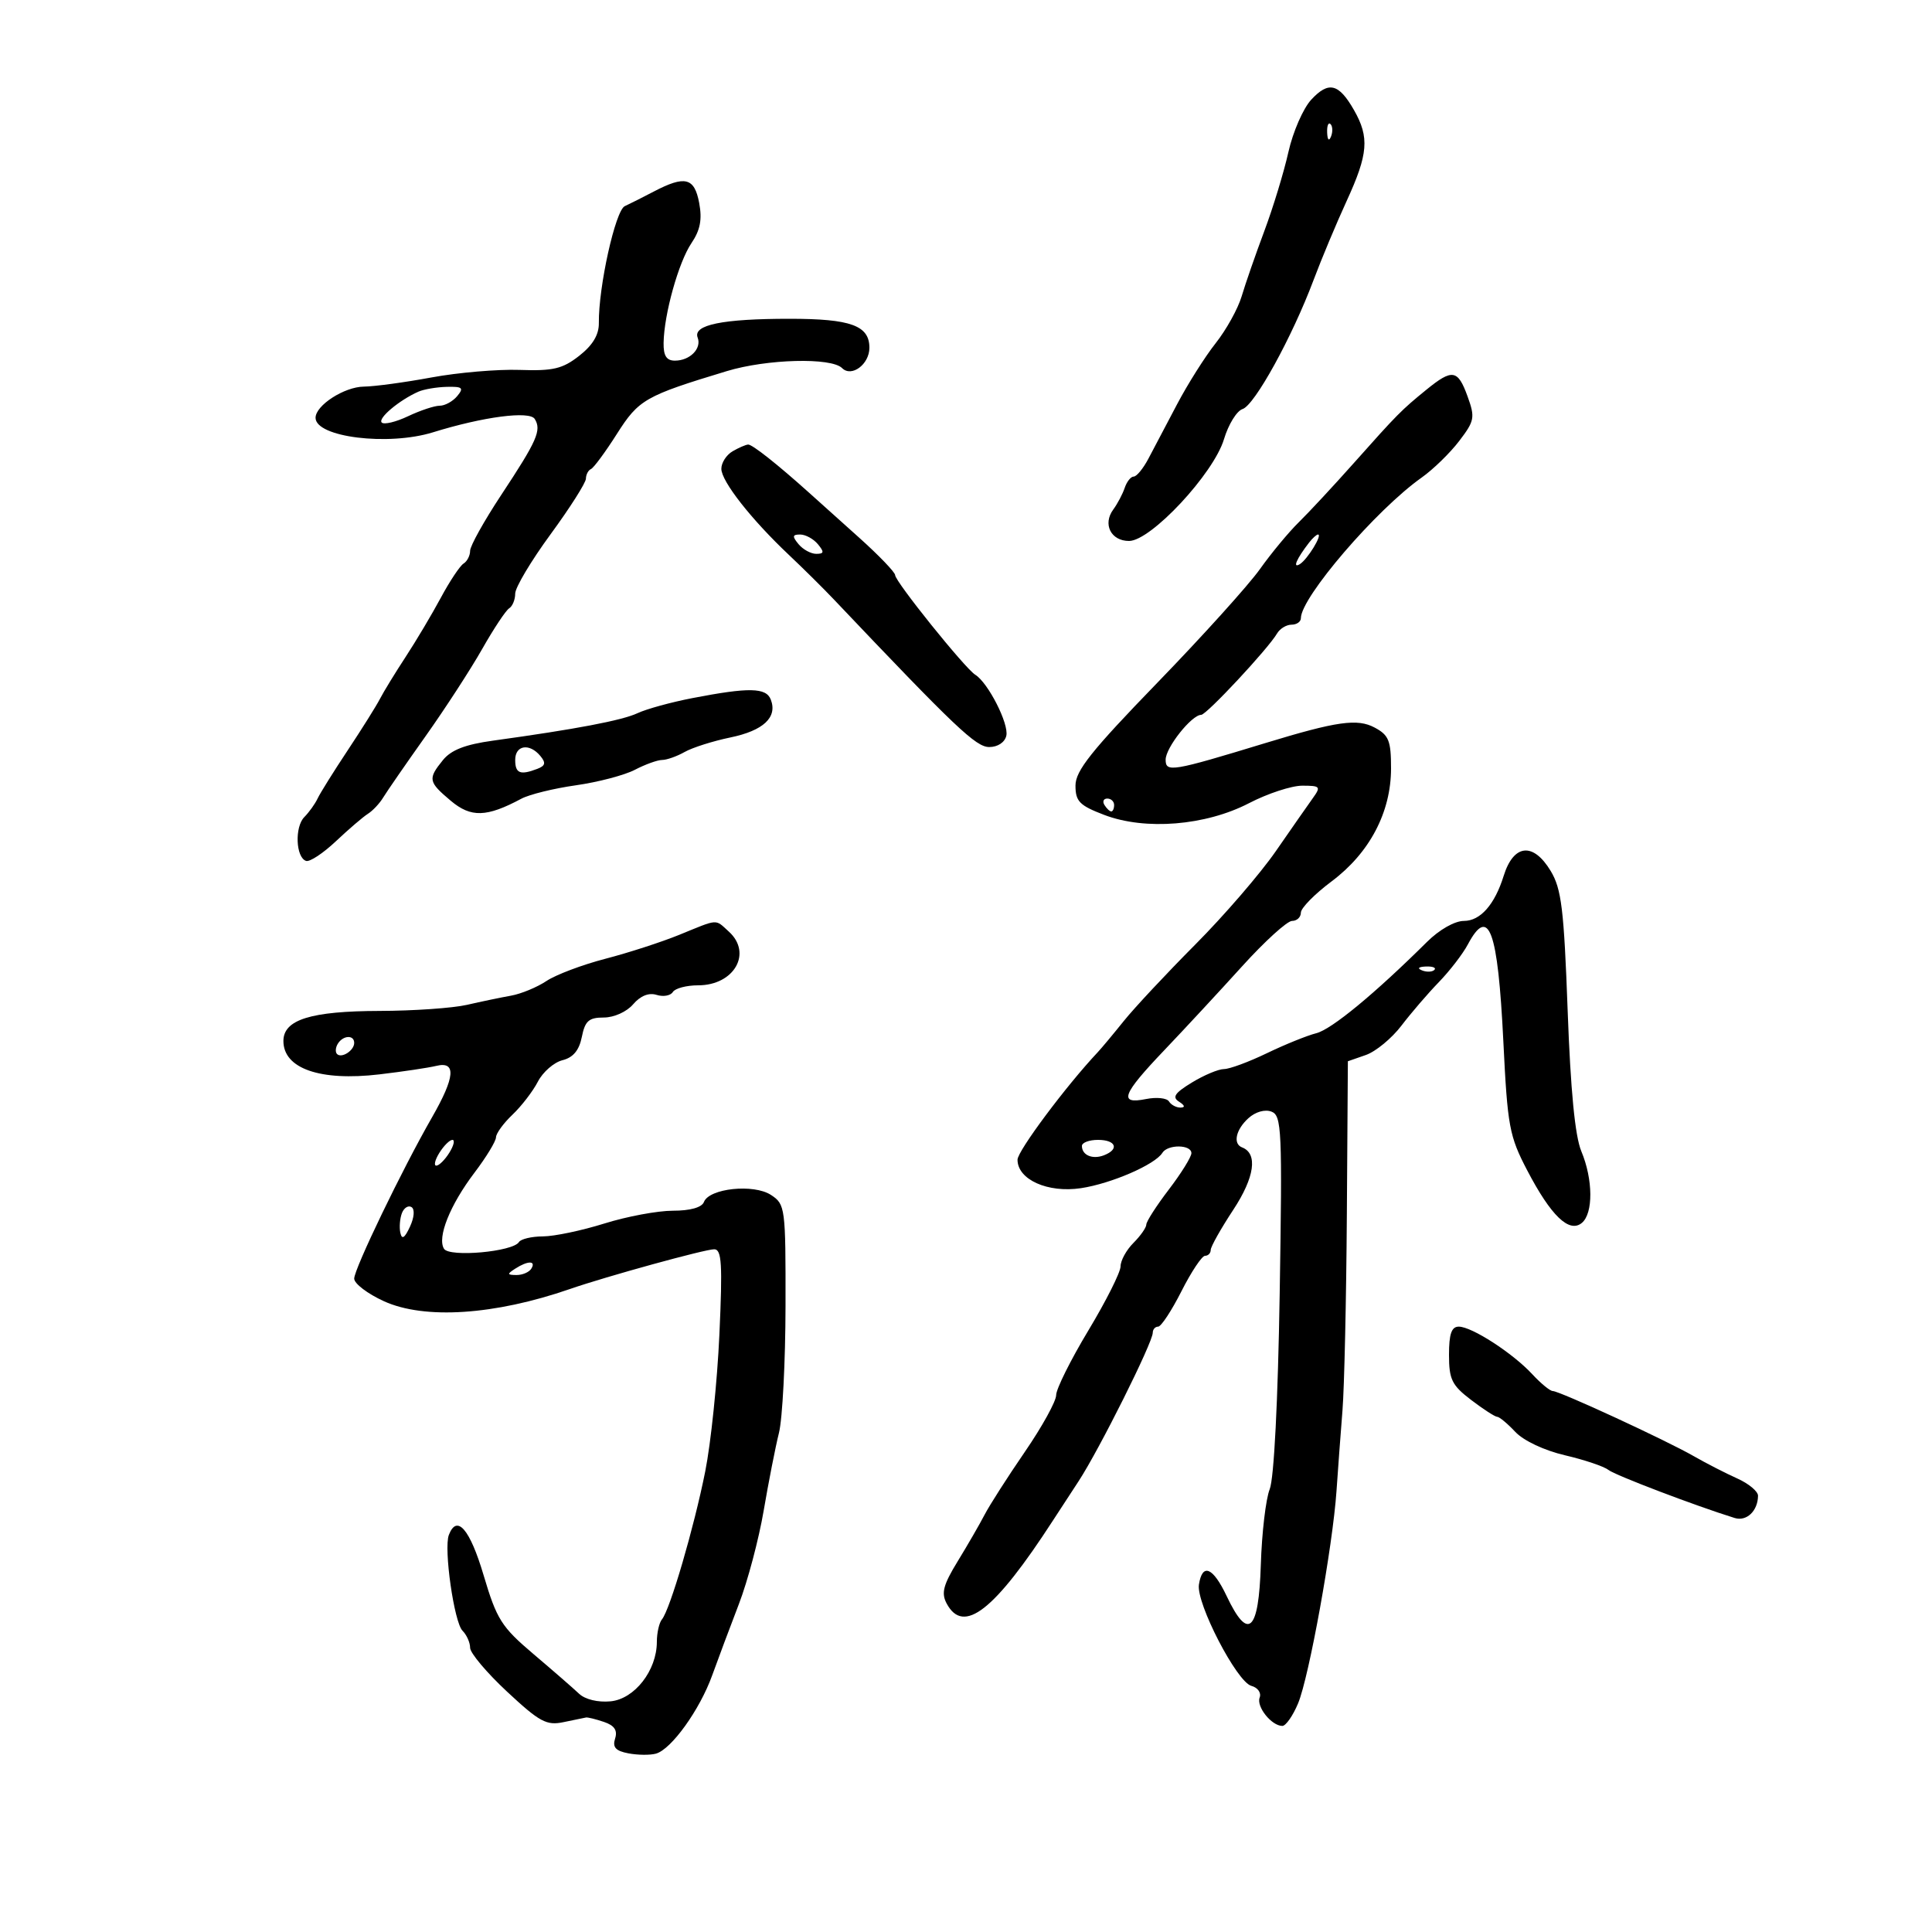 <svg xmlns="http://www.w3.org/2000/svg" width="300" height="300" viewBox="0 0 300 300" version="1.1">
	<path d="M 203.610 15.476 C 202.358 16.827, 200.763 20.482, 200.065 23.599 C 199.368 26.716, 197.683 32.244, 196.321 35.883 C 194.959 39.522, 193.378 44.075, 192.807 46 C 192.237 47.925, 190.421 51.203, 188.774 53.284 C 187.126 55.365, 184.425 59.640, 182.771 62.784 C 181.117 65.928, 179.109 69.737, 178.309 71.250 C 177.508 72.763, 176.489 74, 176.043 74 C 175.598 74, 174.969 74.787, 174.646 75.750 C 174.322 76.713, 173.523 78.226, 172.870 79.114 C 171.194 81.391, 172.500 84, 175.316 84 C 178.709 84, 188.456 73.549, 190.062 68.189 C 190.746 65.906, 192.042 63.804, 192.943 63.518 C 194.817 62.923, 200.642 52.343, 203.963 43.500 C 205.203 40.200, 207.518 34.667, 209.108 31.205 C 212.457 23.915, 212.666 21.330, 210.250 17.097 C 207.882 12.949, 206.308 12.565, 203.610 15.476 M 206.079 20.583 C 206.127 21.748, 206.364 21.985, 206.683 21.188 C 206.972 20.466, 206.936 19.603, 206.604 19.271 C 206.272 18.939, 206.036 19.529, 206.079 20.583 M 101.500 29.753 C 99.850 30.617, 97.833 31.632, 97.017 32.010 C 95.554 32.687, 92.923 44.545, 92.989 50.170 C 93.010 51.986, 92.035 53.610, 89.942 55.248 C 87.349 57.278, 85.892 57.622, 80.682 57.439 C 77.282 57.320, 71.125 57.847, 67 58.611 C 62.875 59.375, 58.150 60.015, 56.500 60.033 C 53.459 60.067, 49 62.946, 49 64.875 C 49 67.892, 60.275 69.286, 67.231 67.130 C 75.062 64.702, 82.235 63.763, 83.036 65.059 C 84.115 66.805, 83.403 68.420, 77.845 76.834 C 75.180 80.867, 73 84.778, 73 85.525 C 73 86.271, 72.541 87.165, 71.981 87.512 C 71.421 87.858, 69.831 90.247, 68.449 92.821 C 67.066 95.394, 64.609 99.525, 62.988 102 C 61.367 104.475, 59.576 107.400, 59.009 108.500 C 58.443 109.600, 56.187 113.200, 53.996 116.500 C 51.806 119.800, 49.698 123.175, 49.313 124 C 48.927 124.825, 48 126.119, 47.252 126.876 C 45.735 128.410, 45.929 133.159, 47.531 133.683 C 48.098 133.869, 50.179 132.494, 52.157 130.629 C 54.134 128.764, 56.371 126.847, 57.126 126.369 C 57.882 125.891, 58.950 124.754, 59.500 123.842 C 60.050 122.930, 63.004 118.655, 66.064 114.342 C 69.124 110.029, 73.089 103.922, 74.875 100.771 C 76.661 97.620, 78.545 94.781, 79.061 94.462 C 79.578 94.143, 80 93.112, 80 92.171 C 80 91.230, 82.466 87.094, 85.480 82.980 C 88.493 78.866, 90.968 74.975, 90.980 74.333 C 90.991 73.692, 91.346 73.017, 91.768 72.833 C 92.191 72.650, 94.001 70.195, 95.791 67.377 C 99.189 62.028, 100.163 61.472, 112.865 57.625 C 119.092 55.739, 129.078 55.478, 130.758 57.158 C 132.232 58.632, 135 56.572, 135 54 C 135 50.548, 132.111 49.500, 122.597 49.500 C 112.179 49.500, 107.572 50.443, 108.331 52.420 C 108.984 54.123, 107.133 56, 104.800 56 C 103.493 56, 103.012 55.247, 103.042 53.250 C 103.111 48.795, 105.367 40.713, 107.368 37.754 C 108.734 35.734, 109.051 34.083, 108.567 31.504 C 107.829 27.570, 106.365 27.207, 101.500 29.753 M 221.500 60.505 C 217.605 63.674, 216.981 64.305, 210.209 71.916 C 207.069 75.445, 203.228 79.576, 201.674 81.097 C 200.120 82.618, 197.401 85.897, 195.633 88.384 C 193.865 90.871, 186.699 98.807, 179.709 106.019 C 169.468 116.586, 167 119.686, 167 121.983 C 167 124.437, 167.621 125.072, 171.457 126.537 C 177.839 128.974, 187.207 128.214, 193.959 124.711 C 196.833 123.220, 200.548 122, 202.214 122 C 205.009 122, 205.138 122.148, 203.872 123.911 C 203.117 124.963, 200.527 128.675, 198.115 132.161 C 195.703 135.648, 190.078 142.170, 185.615 146.655 C 181.152 151.140, 176.150 156.490, 174.500 158.544 C 172.850 160.598, 171.030 162.778, 170.456 163.389 C 165.532 168.625, 158 178.718, 158 180.080 C 158 183.164, 162.693 185.273, 167.839 184.501 C 172.549 183.795, 179.363 180.840, 180.491 179.014 C 181.322 177.670, 185 177.707, 185 179.060 C 185 179.643, 183.425 182.183, 181.500 184.704 C 179.575 187.225, 178 189.673, 178 190.144 C 178 190.615, 177.100 191.900, 176 193 C 174.900 194.100, 174 195.740, 174 196.644 C 174 197.548, 171.750 202.026, 169 206.595 C 166.250 211.164, 164 215.681, 164 216.632 C 164 217.583, 161.816 221.543, 159.146 225.431 C 156.477 229.319, 153.665 233.711, 152.896 235.191 C 152.128 236.671, 150.245 239.931, 148.711 242.435 C 146.461 246.110, 146.130 247.374, 146.997 248.994 C 149.612 253.881, 154.417 250.125, 163.520 236.075 C 164.082 235.209, 165.866 232.475, 167.485 230 C 170.696 225.091, 179 208.466, 179 206.945 C 179 206.425, 179.376 206, 179.836 206 C 180.297 206, 181.925 203.525, 183.456 200.500 C 184.986 197.475, 186.635 195, 187.119 195 C 187.604 195, 188 194.589, 188 194.087 C 188 193.585, 189.574 190.785, 191.497 187.865 C 194.825 182.812, 195.347 179.119, 192.868 178.167 C 191.415 177.609, 191.895 175.405, 193.855 173.631 C 194.950 172.640, 196.418 172.223, 197.435 172.613 C 199.025 173.223, 199.124 175.426, 198.710 200.888 C 198.439 217.572, 197.826 229.583, 197.161 231.237 C 196.555 232.742, 195.934 238.025, 195.780 242.977 C 195.456 253.397, 193.820 254.895, 190.474 247.835 C 188.342 243.338, 186.697 242.657, 186.168 246.053 C 185.719 248.938, 192.051 261.172, 194.307 261.778 C 195.309 262.047, 195.884 262.859, 195.599 263.602 C 195.058 265.013, 197.452 268, 199.122 268 C 199.661 268, 200.758 266.429, 201.561 264.509 C 203.274 260.409, 206.944 240.117, 207.532 231.500 C 207.757 228.200, 208.174 222.575, 208.460 219 C 208.746 215.425, 209.051 201.766, 209.138 188.646 L 209.297 164.792 212.089 163.819 C 213.624 163.284, 216.110 161.234, 217.612 159.264 C 219.115 157.293, 221.730 154.252, 223.422 152.506 C 225.115 150.759, 227.139 148.131, 227.919 146.665 C 231.186 140.528, 232.587 144.352, 233.441 161.740 C 234.088 174.928, 234.362 176.406, 237.148 181.740 C 240.833 188.796, 243.668 191.521, 245.629 189.893 C 247.416 188.410, 247.378 183.148, 245.549 178.771 C 244.567 176.420, 243.880 169.349, 243.424 156.899 C 242.849 141.173, 242.467 138.028, 240.794 135.250 C 238.078 130.740, 235.032 131.053, 233.491 136 C 232.099 140.468, 229.866 143, 227.318 143 C 225.890 143, 223.499 144.357, 221.592 146.250 C 213.490 154.292, 206.759 159.844, 204.390 160.438 C 202.973 160.794, 199.522 162.191, 196.720 163.542 C 193.918 164.894, 190.922 166.002, 190.063 166.004 C 189.203 166.006, 186.962 166.945, 185.082 168.091 C 182.410 169.720, 181.974 170.370, 183.082 171.072 C 183.985 171.643, 184.067 171.975, 183.309 171.985 C 182.654 171.993, 181.849 171.565, 181.520 171.033 C 181.191 170.501, 179.590 170.332, 177.961 170.658 C 173.653 171.519, 174.231 169.958, 180.750 163.120 C 183.912 159.803, 189.370 153.919, 192.878 150.045 C 196.386 146.170, 199.874 143, 200.628 143 C 201.383 143, 202 142.421, 202 141.713 C 202 141.006, 204.137 138.829, 206.750 136.876 C 212.671 132.449, 216 126.127, 216 119.309 C 216 115.010, 215.657 114.154, 213.461 112.979 C 210.777 111.543, 207.608 111.991, 196.500 115.378 C 181.966 119.811, 181 119.971, 181 117.961 C 181 116.095, 185.041 111, 186.521 111 C 187.348 111, 196.911 100.745, 198.300 98.369 C 198.740 97.616, 199.752 97, 200.550 97 C 201.347 97, 202 96.545, 202 95.990 C 202 92.764, 213.704 79.137, 220.752 74.158 C 222.541 72.894, 225.165 70.339, 226.584 68.478 C 228.975 65.343, 229.070 64.836, 227.881 61.548 C 226.373 57.376, 225.516 57.236, 221.500 60.505 M 64.966 60.820 C 61.982 62.143, 58.630 64.963, 59.275 65.608 C 59.634 65.968, 61.475 65.528, 63.365 64.631 C 65.256 63.734, 67.467 63, 68.279 63 C 69.091 63, 70.315 62.325, 71 61.500 C 72.059 60.224, 71.815 60.011, 69.372 60.070 C 67.793 60.109, 65.810 60.446, 64.966 60.820 M 113.750 70.080 C 112.787 70.641, 112.005 71.865, 112.010 72.800 C 112.022 74.747, 116.659 80.655, 122.500 86.166 C 124.700 88.242, 127.850 91.362, 129.500 93.101 C 148.423 113.039, 151.541 116, 153.614 116 C 154.925 116, 156.022 115.275, 156.260 114.250 C 156.689 112.406, 153.433 106.010, 151.437 104.774 C 149.841 103.787, 139.001 90.307, 138.996 89.303 C 138.993 88.862, 136.485 86.250, 133.421 83.500 C 130.357 80.750, 126.848 77.600, 125.624 76.500 C 120.688 72.066, 116.810 69.002, 116.173 69.030 C 115.803 69.047, 114.713 69.519, 113.750 70.080 M 124 84.500 C 124.685 85.325, 125.920 86, 126.745 86 C 127.965 86, 128.012 85.720, 127 84.500 C 126.315 83.675, 125.080 83, 124.255 83 C 123.035 83, 122.988 83.280, 124 84.500 M 203.278 84.250 C 201.324 86.777, 200.657 88.330, 201.840 87.599 C 203.024 86.867, 205.393 83, 204.658 83 C 204.431 83, 203.810 83.563, 203.278 84.250 M 107.500 108.404 C 104.200 109.042, 100.375 110.093, 99 110.740 C 96.607 111.866, 89.403 113.235, 76.526 115.011 C 72.245 115.601, 70.049 116.456, 68.776 118.028 C 66.412 120.948, 66.499 121.401, 69.995 124.343 C 73.132 126.982, 75.561 126.911, 80.963 124.020 C 82.196 123.360, 86.008 122.423, 89.434 121.938 C 92.861 121.453, 96.977 120.371, 98.582 119.534 C 100.187 118.697, 102.092 118.010, 102.816 118.006 C 103.539 118.003, 105.114 117.444, 106.316 116.764 C 107.517 116.085, 110.706 115.072, 113.403 114.514 C 118.543 113.451, 120.747 111.390, 119.691 108.636 C 118.968 106.752, 116.306 106.702, 107.500 108.404 M 80 118 C 80 120.097, 80.774 120.408, 83.444 119.383 C 84.688 118.906, 84.792 118.454, 83.903 117.383 C 82.215 115.350, 80 115.700, 80 118 M 171.500 125 C 171.840 125.550, 172.316 126, 172.559 126 C 172.802 126, 173 125.550, 173 125 C 173 124.450, 172.523 124, 171.941 124 C 171.359 124, 171.160 124.450, 171.500 125 M 105.500 145.150 C 102.750 146.273, 97.575 147.950, 94 148.878 C 90.425 149.806, 86.309 151.359, 84.853 152.330 C 83.397 153.301, 80.922 154.325, 79.353 154.606 C 77.784 154.886, 74.700 155.529, 72.500 156.034 C 70.300 156.538, 64.202 156.962, 58.949 156.976 C 48.275 157.003, 44.020 158.328, 44.008 161.628 C 43.992 165.921, 49.697 167.913, 58.907 166.829 C 62.533 166.402, 66.513 165.808, 67.750 165.508 C 70.878 164.749, 70.669 167.253, 67.083 173.500 C 62.463 181.551, 55 197.018, 55 198.544 C 55 199.318, 57.077 200.896, 59.615 202.053 C 65.914 204.922, 76.811 204.207, 88.500 200.157 C 94.129 198.206, 109.496 193.975, 110.904 193.987 C 112.069 193.998, 112.206 196.258, 111.706 207.250 C 111.375 214.537, 110.385 224.100, 109.505 228.500 C 107.758 237.243, 104.042 249.943, 102.790 251.450 C 102.355 251.973, 101.998 253.548, 101.996 254.950 C 101.990 259.392, 98.538 263.824, 94.806 264.182 C 92.848 264.371, 90.854 263.888, 89.916 263 C 89.046 262.175, 85.861 259.404, 82.839 256.842 C 77.861 252.621, 77.134 251.471, 75.092 244.592 C 72.966 237.429, 70.947 235.091, 69.698 238.345 C 68.881 240.473, 70.513 251.913, 71.819 253.219 C 72.468 253.868, 73 255.061, 73 255.870 C 73 256.678, 75.588 259.749, 78.750 262.693 C 83.795 267.391, 84.868 267.969, 87.500 267.414 C 89.150 267.066, 90.725 266.741, 91 266.692 C 91.275 266.644, 92.531 266.954, 93.792 267.383 C 95.409 267.932, 95.916 268.691, 95.513 269.959 C 95.083 271.313, 95.590 271.880, 97.571 272.258 C 99.016 272.535, 100.942 272.556, 101.850 272.306 C 104.245 271.645, 108.656 265.507, 110.590 260.142 C 111.511 257.589, 113.377 252.604, 114.738 249.065 C 116.098 245.526, 117.830 239.001, 118.585 234.565 C 119.341 230.129, 120.407 224.700, 120.955 222.500 C 121.504 220.300, 121.963 211.423, 121.976 202.773 C 121.999 187.488, 121.936 187.004, 119.718 185.551 C 117.033 183.792, 110.122 184.518, 109.306 186.645 C 108.980 187.495, 107.181 188, 104.482 188 C 102.115 188, 97.326 188.894, 93.839 189.987 C 90.353 191.080, 86.064 191.980, 84.309 191.987 C 82.554 191.994, 80.877 192.391, 80.581 192.868 C 79.651 194.374, 69.778 195.260, 68.945 193.911 C 67.857 192.151, 69.873 187.111, 73.668 182.106 C 75.501 179.690, 77.008 177.215, 77.017 176.606 C 77.027 175.998, 78.177 174.416, 79.574 173.090 C 80.971 171.765, 82.748 169.455, 83.522 167.957 C 84.297 166.460, 86.013 164.962, 87.337 164.630 C 89.003 164.212, 89.930 163.098, 90.347 161.013 C 90.846 158.522, 91.436 158, 93.753 158 C 95.343 158, 97.317 157.111, 98.315 155.945 C 99.444 154.627, 100.749 154.103, 101.954 154.485 C 102.987 154.813, 104.121 154.613, 104.475 154.041 C 104.829 153.468, 106.597 153, 108.404 153 C 114.005 153, 116.864 147.996, 113.171 144.655 C 110.990 142.681, 111.653 142.638, 105.500 145.150 M 220.813 150.683 C 221.534 150.972, 222.397 150.936, 222.729 150.604 C 223.061 150.272, 222.471 150.036, 221.417 150.079 C 220.252 150.127, 220.015 150.364, 220.813 150.683 M 52.459 162.067 C 52.096 162.653, 52.040 163.373, 52.333 163.667 C 53.050 164.383, 55 163.121, 55 161.941 C 55 160.663, 53.274 160.748, 52.459 162.067 M 68.232 179 C 67.545 180.100, 67.329 181, 67.751 181 C 68.173 181, 69.081 180.100, 69.768 179 C 70.455 177.900, 70.671 177, 70.249 177 C 69.827 177, 68.919 177.900, 68.232 179 M 168 177.941 C 168 179.378, 169.637 180.076, 171.410 179.396 C 173.851 178.459, 173.297 177, 170.500 177 C 169.125 177, 168 177.423, 168 177.941 M 62.408 188.378 C 62.091 189.206, 61.981 190.579, 62.165 191.429 C 62.404 192.532, 62.830 192.263, 63.656 190.488 C 64.328 189.041, 64.429 187.765, 63.899 187.437 C 63.397 187.127, 62.726 187.550, 62.408 188.378 M 80 197 C 78.707 197.835, 78.734 197.971, 80.191 197.985 C 81.121 197.993, 82.160 197.550, 82.500 197 C 83.282 195.734, 81.958 195.734, 80 197 M 225 210.381 C 225 214.197, 225.443 215.101, 228.433 217.381 C 230.322 218.822, 232.143 220, 232.481 220 C 232.819 220, 234.087 221.055, 235.298 222.345 C 236.582 223.711, 239.794 225.225, 243 225.973 C 246.025 226.680, 249.056 227.699, 249.734 228.238 C 250.778 229.067, 263.190 233.795, 269.352 235.711 C 271.208 236.288, 272.955 234.630, 272.985 232.263 C 272.993 231.583, 271.538 230.372, 269.750 229.571 C 267.962 228.770, 264.925 227.212, 263 226.108 C 258.669 223.624, 242.161 216, 241.115 216 C 240.694 216, 239.258 214.821, 237.924 213.380 C 234.903 210.116, 228.543 206, 226.520 206 C 225.391 206, 225 207.128, 225 210.381" stroke="none" fill="black" fill-rule="evenodd"/>
</svg>